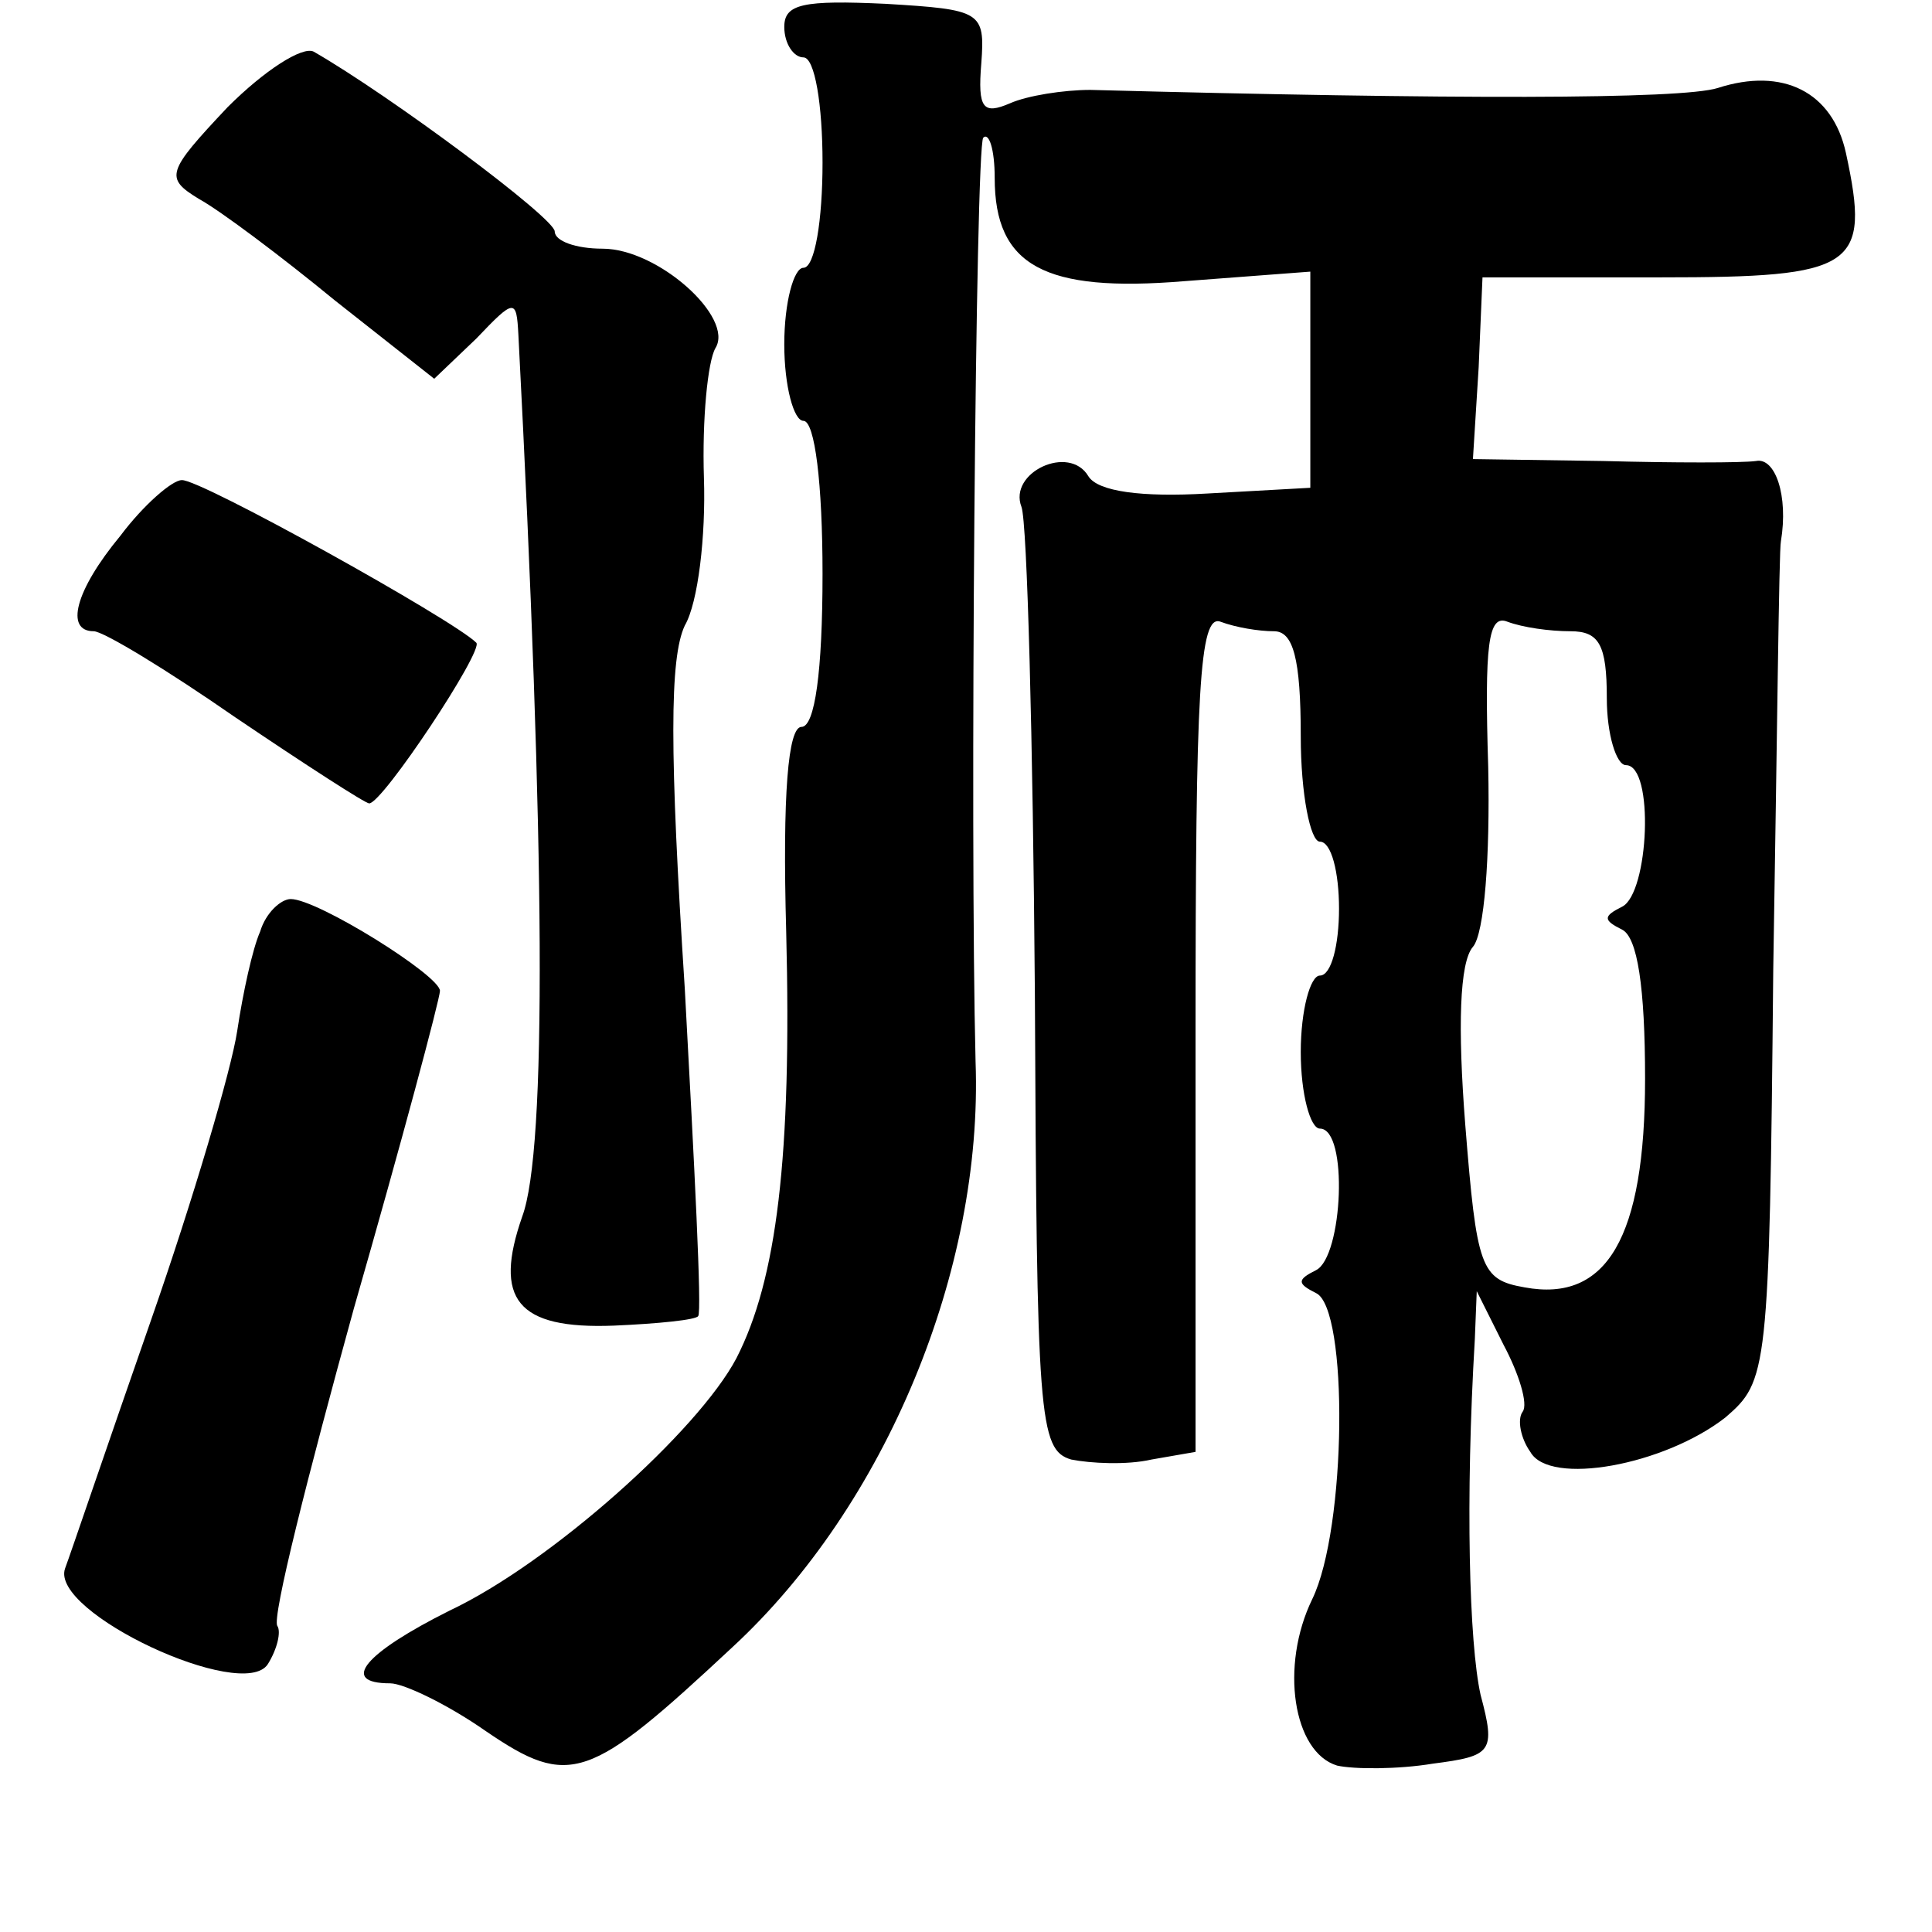 <?xml version="1.0" standalone="no"?>
<!DOCTYPE svg PUBLIC "-//W3C//DTD SVG 20010904//EN"
 "http://www.w3.org/TR/2001/REC-SVG-20010904/DTD/svg10.dtd">
<svg version="1.0" xmlns="http://www.w3.org/2000/svg"
 width="101pt" height="101pt" viewBox="0 0 101 101"
 preserveAspectRatio="xMidYMid meet">
<g transform="translate(0,101) scale(0.1,-0.1)"
fill="#000000" stroke="none">
<path d="M410 996 c0 -9 5 -16 10 -16 6 0 10 -25 10 -55 0 -30 -4 -55 -10 -55
-5 0 -10 -18 -10 -40 0 -22 5 -40 10 -40 6 0 10 -33 10 -80 0 -51 -4 -80 -11
-80 -7 0 -10 -35 -8 -107 3 -118 -5 -182 -26 -223 -20 -38 -97 -107 -150 -132
-44 -22 -58 -38 -31 -38 7 0 30 -11 50 -25 44 -30 54 -26 129 44 80 74 131
197 127 306 -3 119 0 478 4 483 3 3 6 -6 6 -21 0 -46 26 -60 99 -54 l66 5 0
-56 0 -57 -54 -3 c-34 -2 -57 1 -62 9 -10 17 -42 2 -35 -16 3 -8 6 -122 7
-254 1 -222 2 -239 19 -244 10 -2 29 -3 42 0 l23 4 0 220 c0 178 2 218 13 214
8 -3 20 -5 28 -5 10 0 14 -14 14 -55 0 -30 5 -55 10 -55 6 0 10 -16 10 -35 0
-19 -4 -35 -10 -35 -5 0 -10 -18 -10 -40 0 -22 5 -40 10 -40 15 0 12 -67 -2
-74 -10 -5 -10 -7 0 -12 17 -8 16 -123 -2 -160 -17 -35 -10 -80 13 -87 9 -2
32 -2 50 1 31 4 33 6 25 36 -6 27 -8 102 -3 186 l1 25 14 -28 c8 -15 13 -31
10 -35 -3 -4 -1 -14 4 -21 10 -18 70 -7 102 18 22 19 23 23 25 234 2 119 3
220 4 224 4 24 -3 44 -13 42 -7 -1 -43 -1 -80 0 l-68 1 3 48 2 47 93 0 c102 0
110 5 97 65 -7 32 -33 45 -67 34 -19 -6 -139 -6 -328 -1 -14 0 -33 -3 -42 -7
-14 -6 -17 -3 -15 21 2 27 0 28 -50 31 -43 2 -53 0 -53 -12z m411 -316 c15 0
19 -7 19 -35 0 -19 5 -35 10 -35 15 0 12 -67 -2 -74 -10 -5 -10 -7 0 -12 8 -4
12 -30 12 -78 0 -83 -20 -117 -63 -109 -23 4 -25 10 -31 85 -4 51 -3 85 4 93
6 7 9 47 8 94 -2 64 0 80 10 76 8 -3 22 -5 33 -5z"/>
<path d="M119 954 c-32 -34 -33 -37 -15 -48 11 -6 43 -30 71 -53 l52 -41 22
21 c20 21 21 21 22 2 14 -269 15 -426 2 -461 -15 -43 -3 -59 48 -57 23 1 43 3
44 5 2 2 -2 79 -7 171 -8 124 -8 173 0 190 7 12 11 47 10 77 -1 31 2 61 6 68
10 16 -30 52 -59 52 -14 0 -25 4 -25 9 0 7 -86 71 -126 94 -6 3 -26 -10 -45
-29z"/>
<path d="M63 730 c-24 -29 -29 -50 -14 -50 5 0 38 -20 74 -45 37 -25 68 -45
70 -45 7 0 60 80 56 84 -12 12 -145 86 -154 85 -5 0 -20 -13 -32 -29z"/>
<path d="M136 523 c-4 -9 -9 -32 -12 -52 -3 -20 -23 -88 -45 -151 -22 -63 -42
-122 -45 -130 -8 -23 93 -70 106 -50 5 8 7 17 5 20 -3 4 16 79 40 166 25 87
45 162 45 166 0 8 -64 48 -78 48 -5 0 -13 -7 -16 -17z"/>
</g>
</svg>

